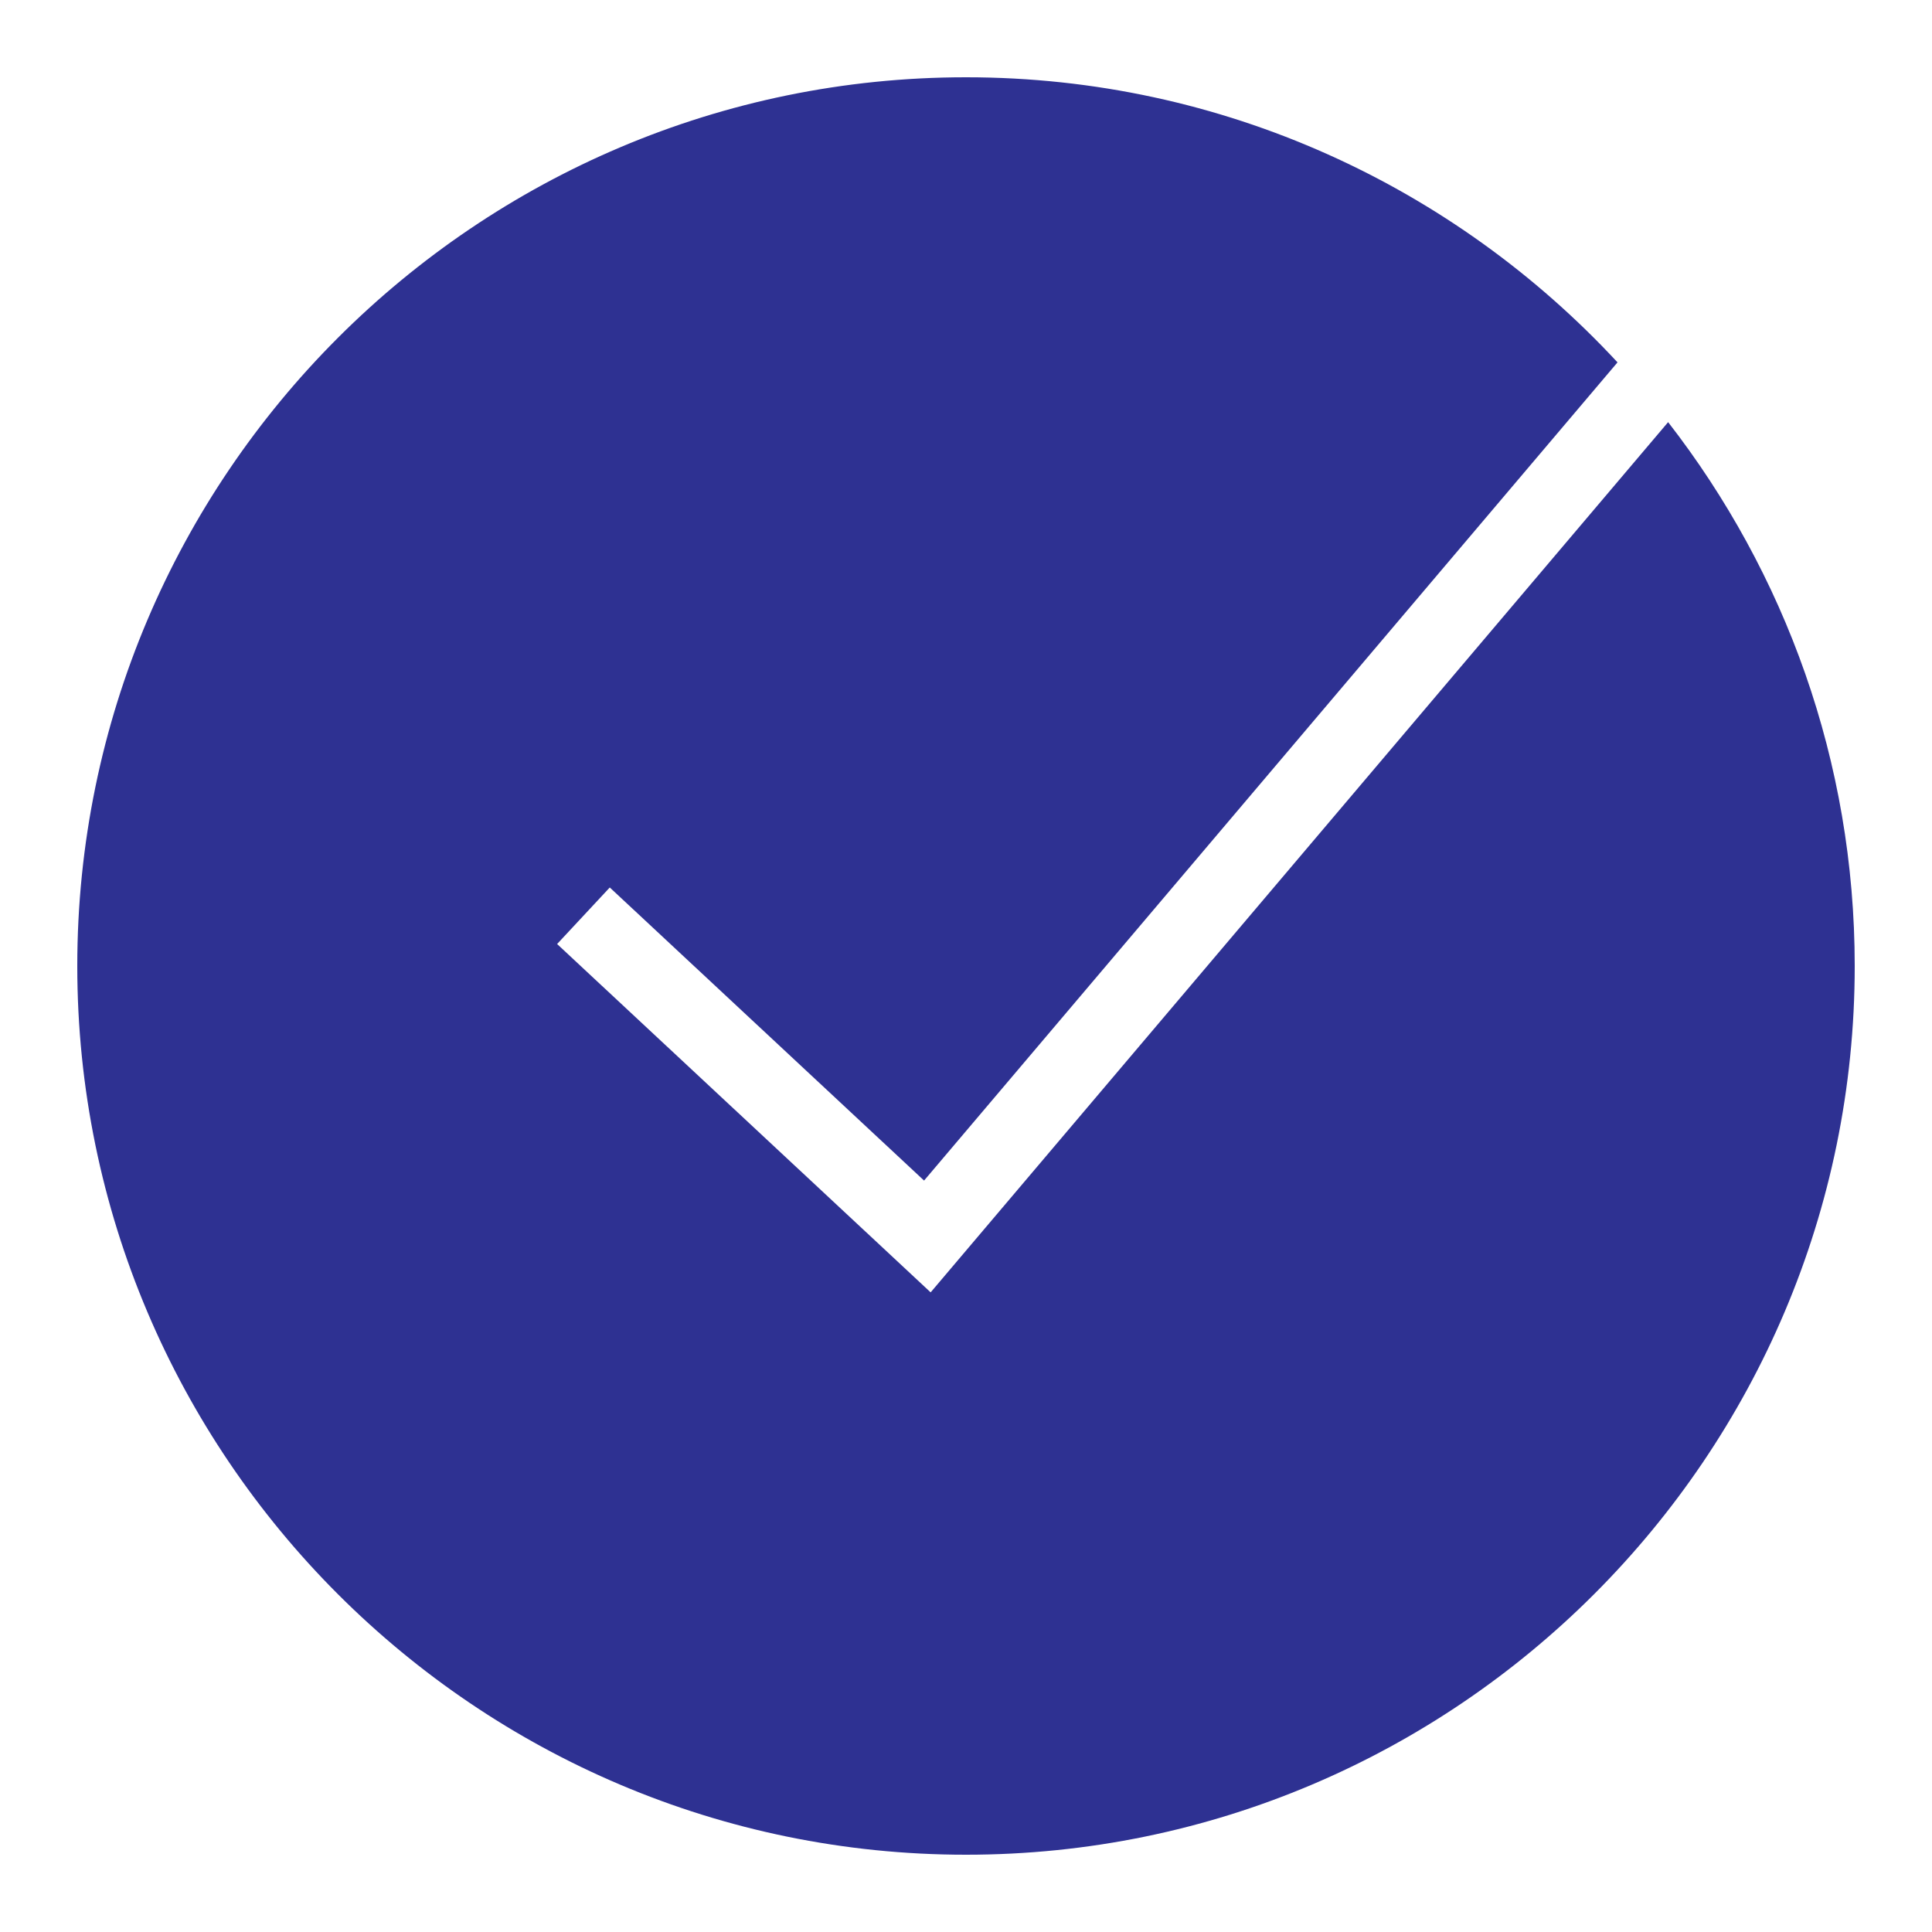 <?xml version="1.0"?>
<svg xmlns="http://www.w3.org/2000/svg"  viewBox="0 0 50 50" fill="#2E3192" width="130px" height="130px">    
<path d="M43.171,10.925L24.085,33.446l-9.667-9.015l1.363-1.463l8.134,7.585L41.861,9.378C37.657,4.844,31.656,2,25,2 C12.317,2,2,12.317,2,25s10.317,23,23,23s23-10.317,23-23C48,19.701,46.194,14.818,43.171,10.925z"/>
</svg>